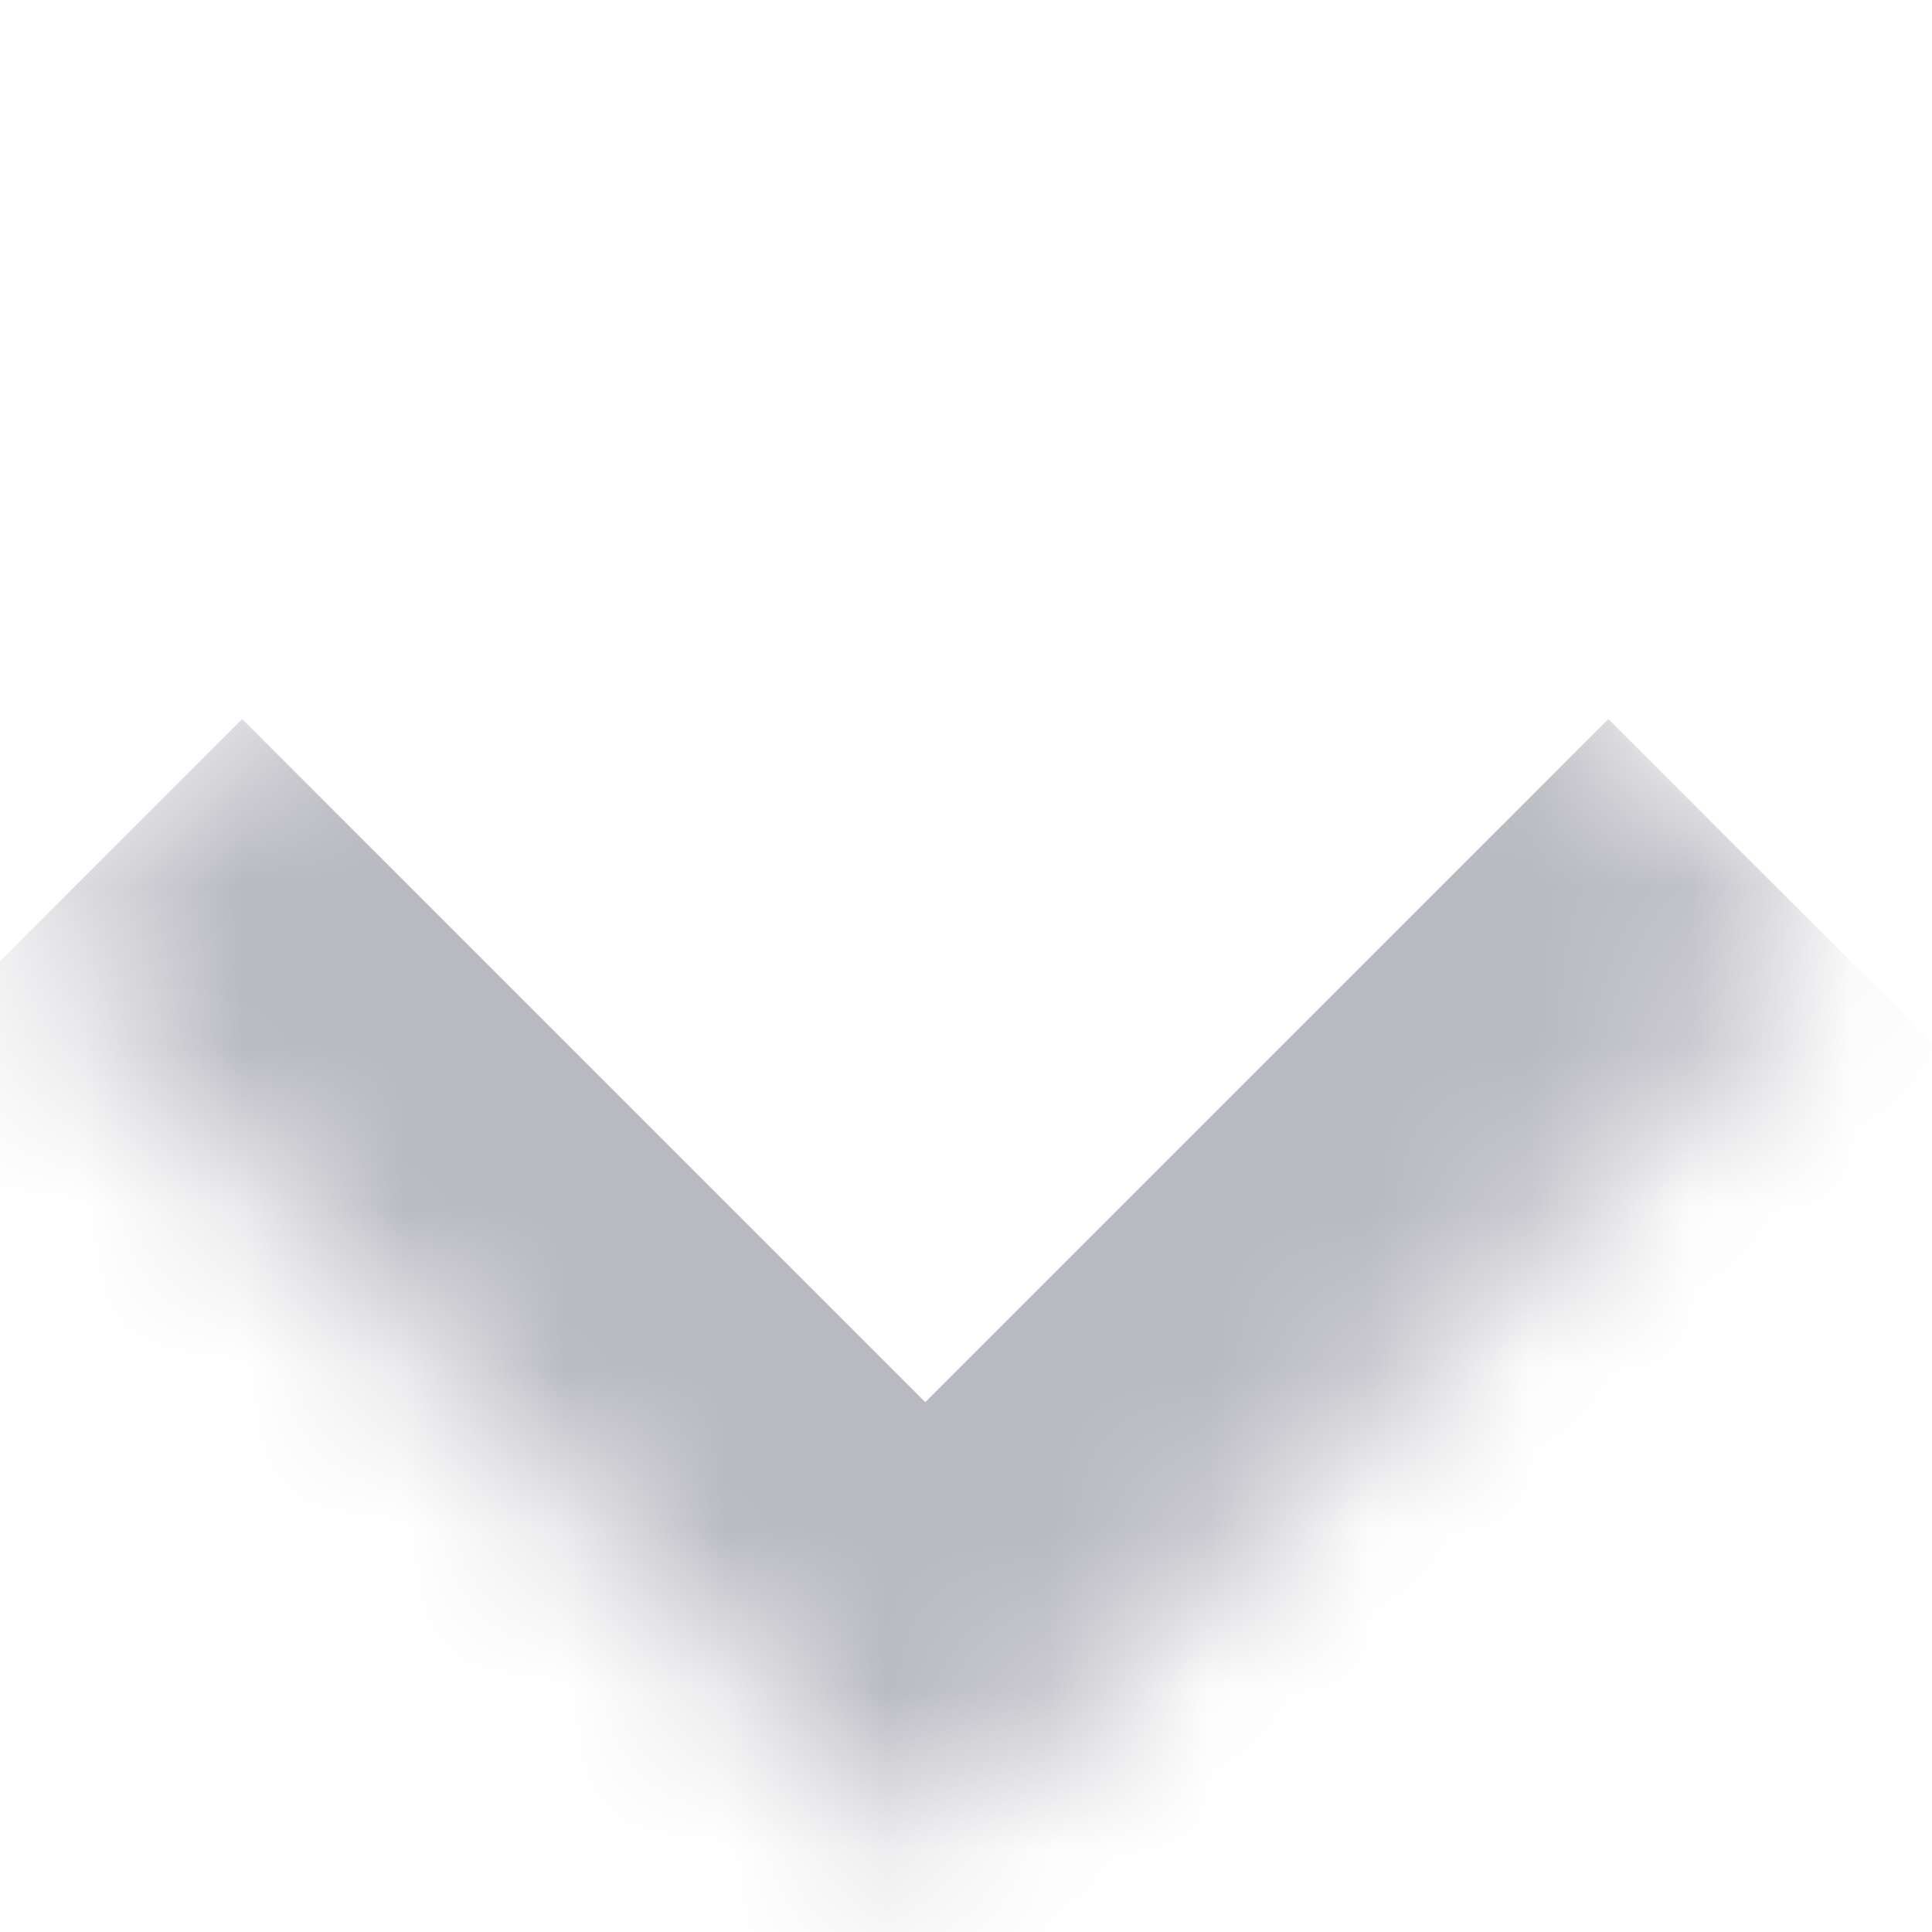 <svg width="12" height="12" viewBox="0 0 12 12" fill="none" xmlns="http://www.w3.org/2000/svg">
<mask id="path-1-inside-1_167_3165" fill="white">
<path d="M0.09 5.88L5.747 0.223L11.404 5.88L5.747 11.537L0.09 5.88Z"/>
</mask>
<path d="M5.747 11.537L4.333 12.951L5.747 14.365L7.161 12.951L5.747 11.537ZM9.99 4.466L4.333 10.123L7.161 12.951L12.818 7.294L9.99 4.466ZM7.161 10.123L1.504 4.466L-1.324 7.294L4.333 12.951L7.161 10.123Z" fill="#B9B9C1" mask="url(#path-1-inside-1_167_3165)"/>
</svg>
